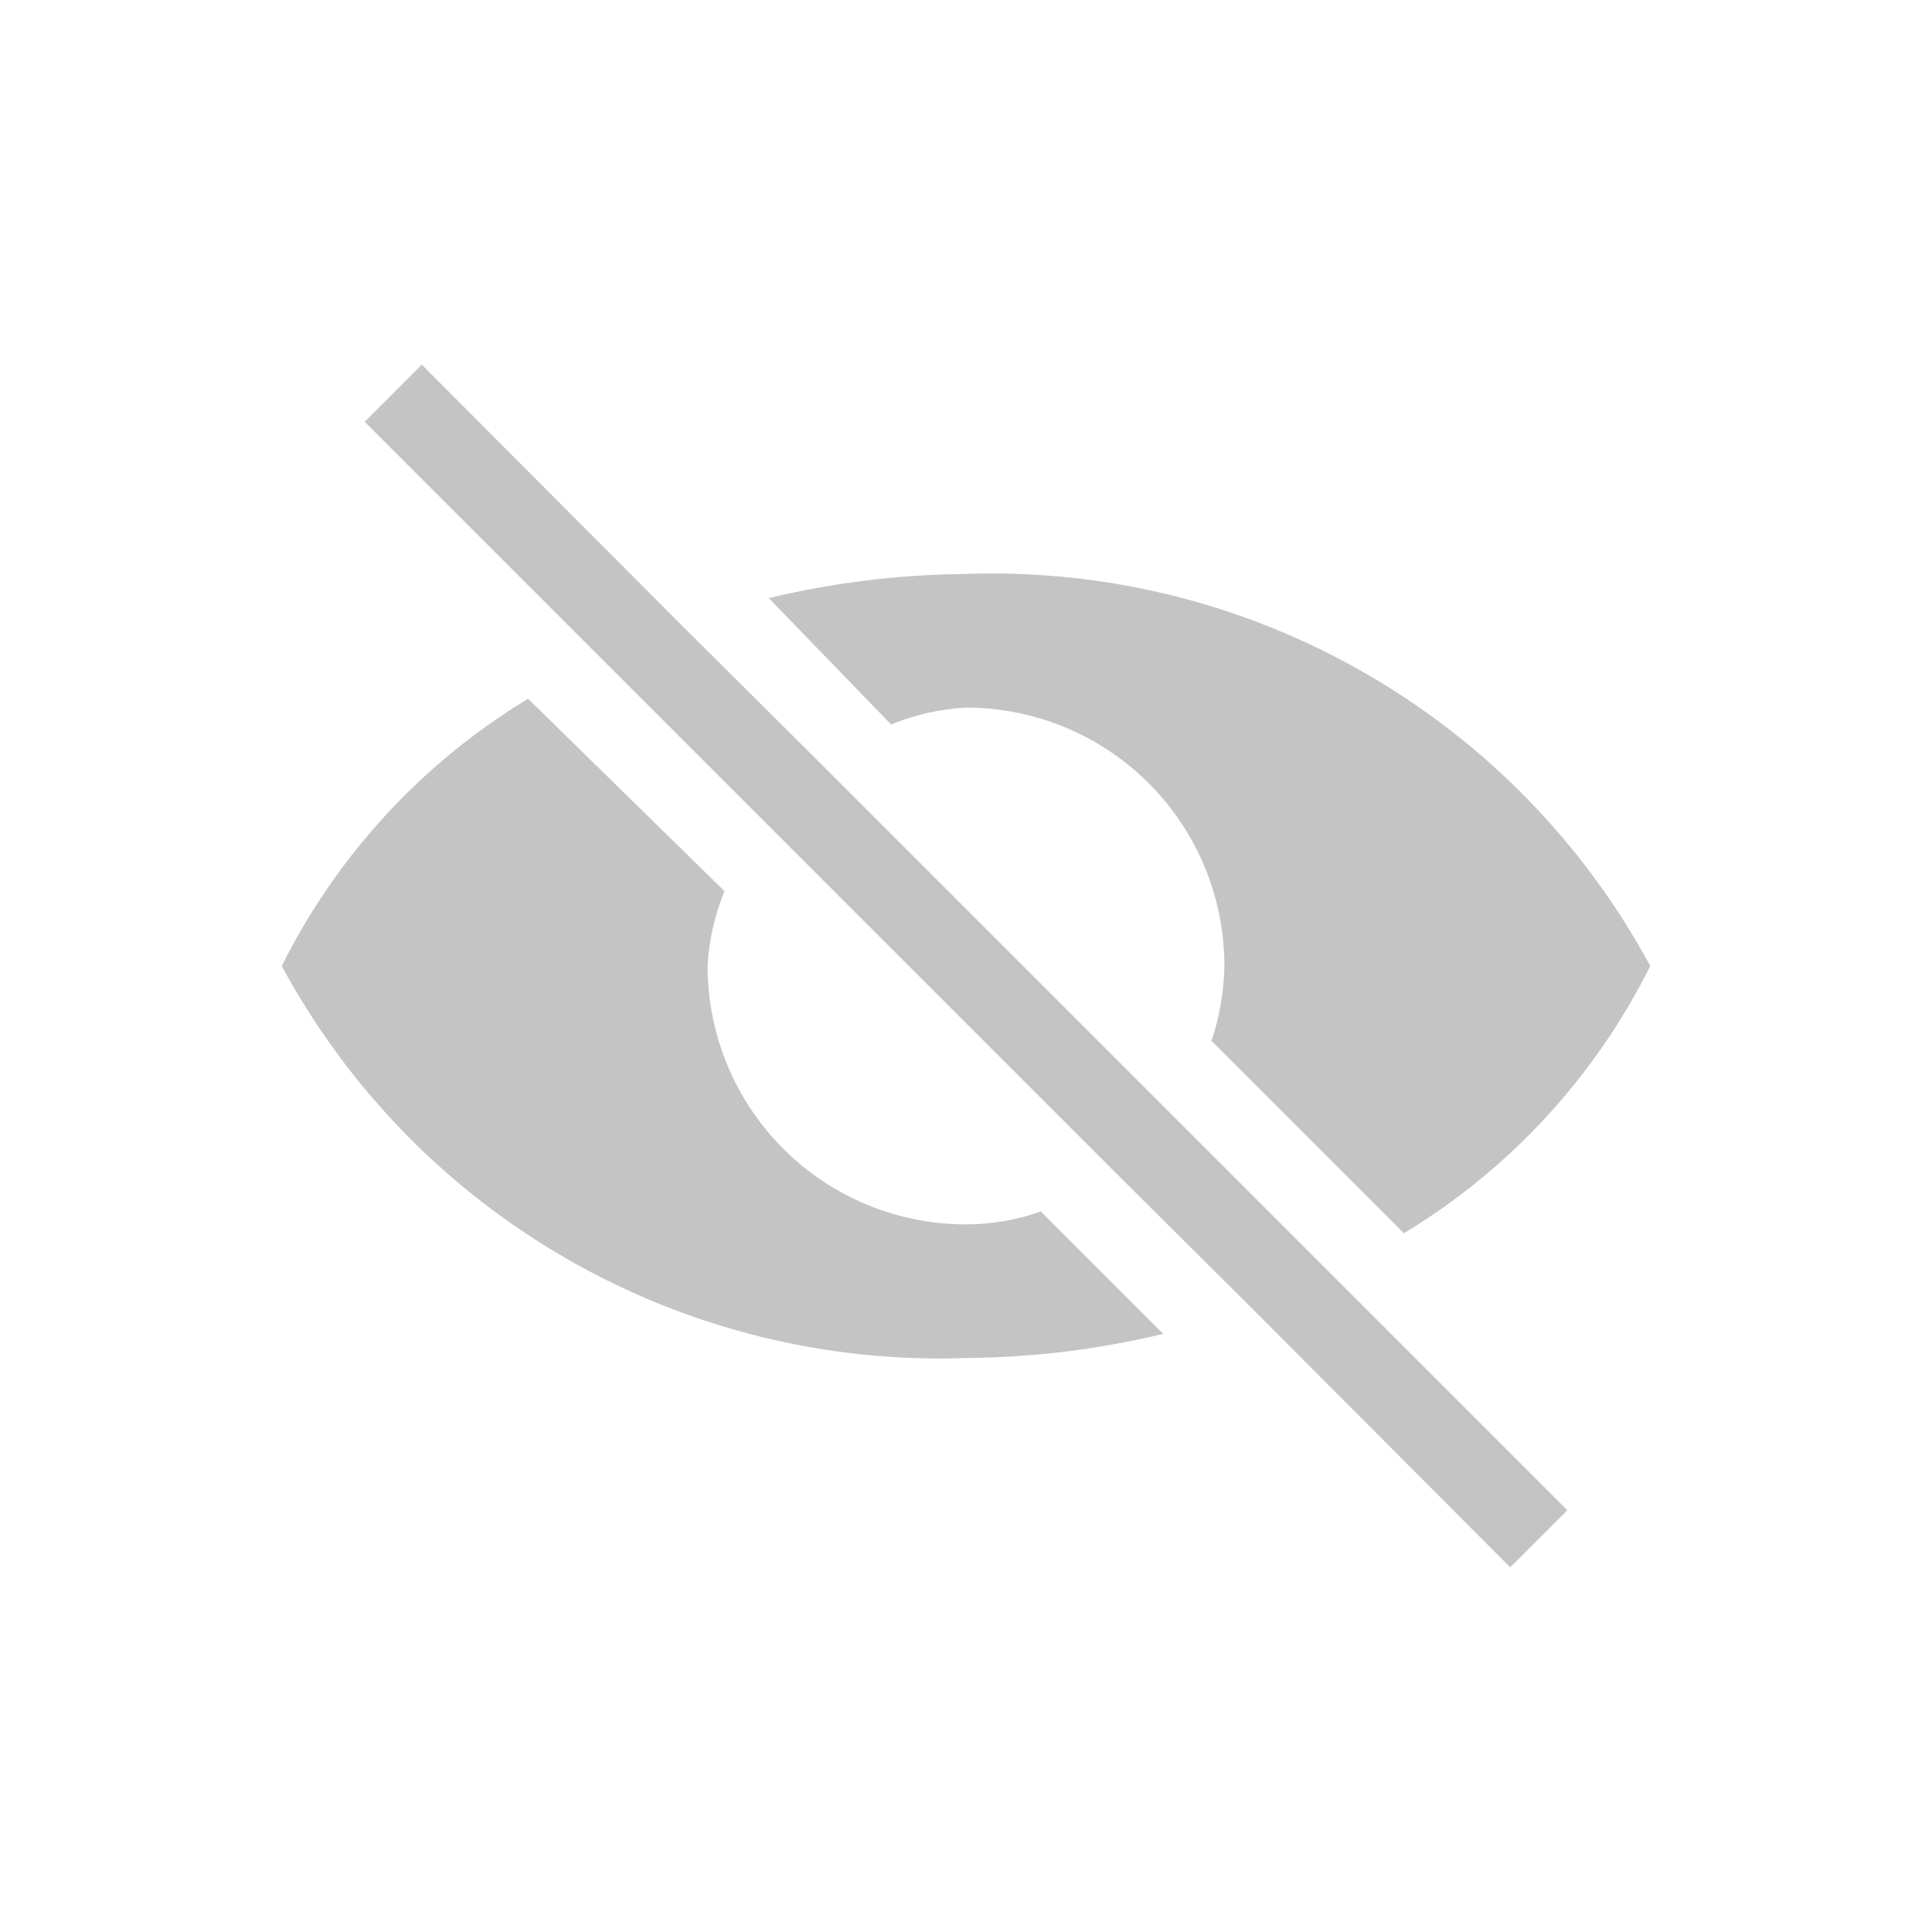 <svg width="24" height="24" viewBox="0 0 24 24" fill="none" xmlns="http://www.w3.org/2000/svg">
<g clip-path="url(#clip0_113_23531)">
<path d="M17.44 15.32C18.754 14.525 19.815 13.374 20.5 12C19.678 10.477 18.446 9.214 16.944 8.354C15.442 7.493 13.73 7.069 12 7.13C11.175 7.137 10.353 7.237 9.55 7.43L11.07 9C11.366 8.878 11.68 8.807 12 8.79C12.851 8.79 13.668 9.128 14.27 9.73C14.872 10.332 15.21 11.149 15.21 12C15.204 12.316 15.15 12.63 15.05 12.93L17.44 15.32Z" fill="#C4C4C4"/>
<path d="M12 16.87C12.825 16.863 13.647 16.763 14.45 16.57L12.93 15.05C12.631 15.155 12.317 15.209 12 15.21C11.149 15.21 10.332 14.872 9.73 14.27C9.128 13.668 8.79 12.851 8.79 12C8.807 11.68 8.878 11.366 9 11.07L6.56 8.68C5.246 9.475 4.185 10.626 3.5 12C4.322 13.523 5.554 14.786 7.056 15.646C8.558 16.507 10.27 16.931 12 16.87Z" fill="#C4C4C4"/>
<path d="M5.24 4.53L4.53 5.24L7.47 8.18L9.41 10.12L13.88 14.59L15.54 16.24L18.76 19.47L19.47 18.76L16.53 15.82L14.59 13.88L10.12 9.41L8.46 7.76L5.24 4.53Z" fill="#C4C4C4"/>
</g>
<defs>
<clipPath id="clip0_113_23531">
<rect width="24" height="24" fill="white"/>
</clipPath>
</defs>
</svg>
